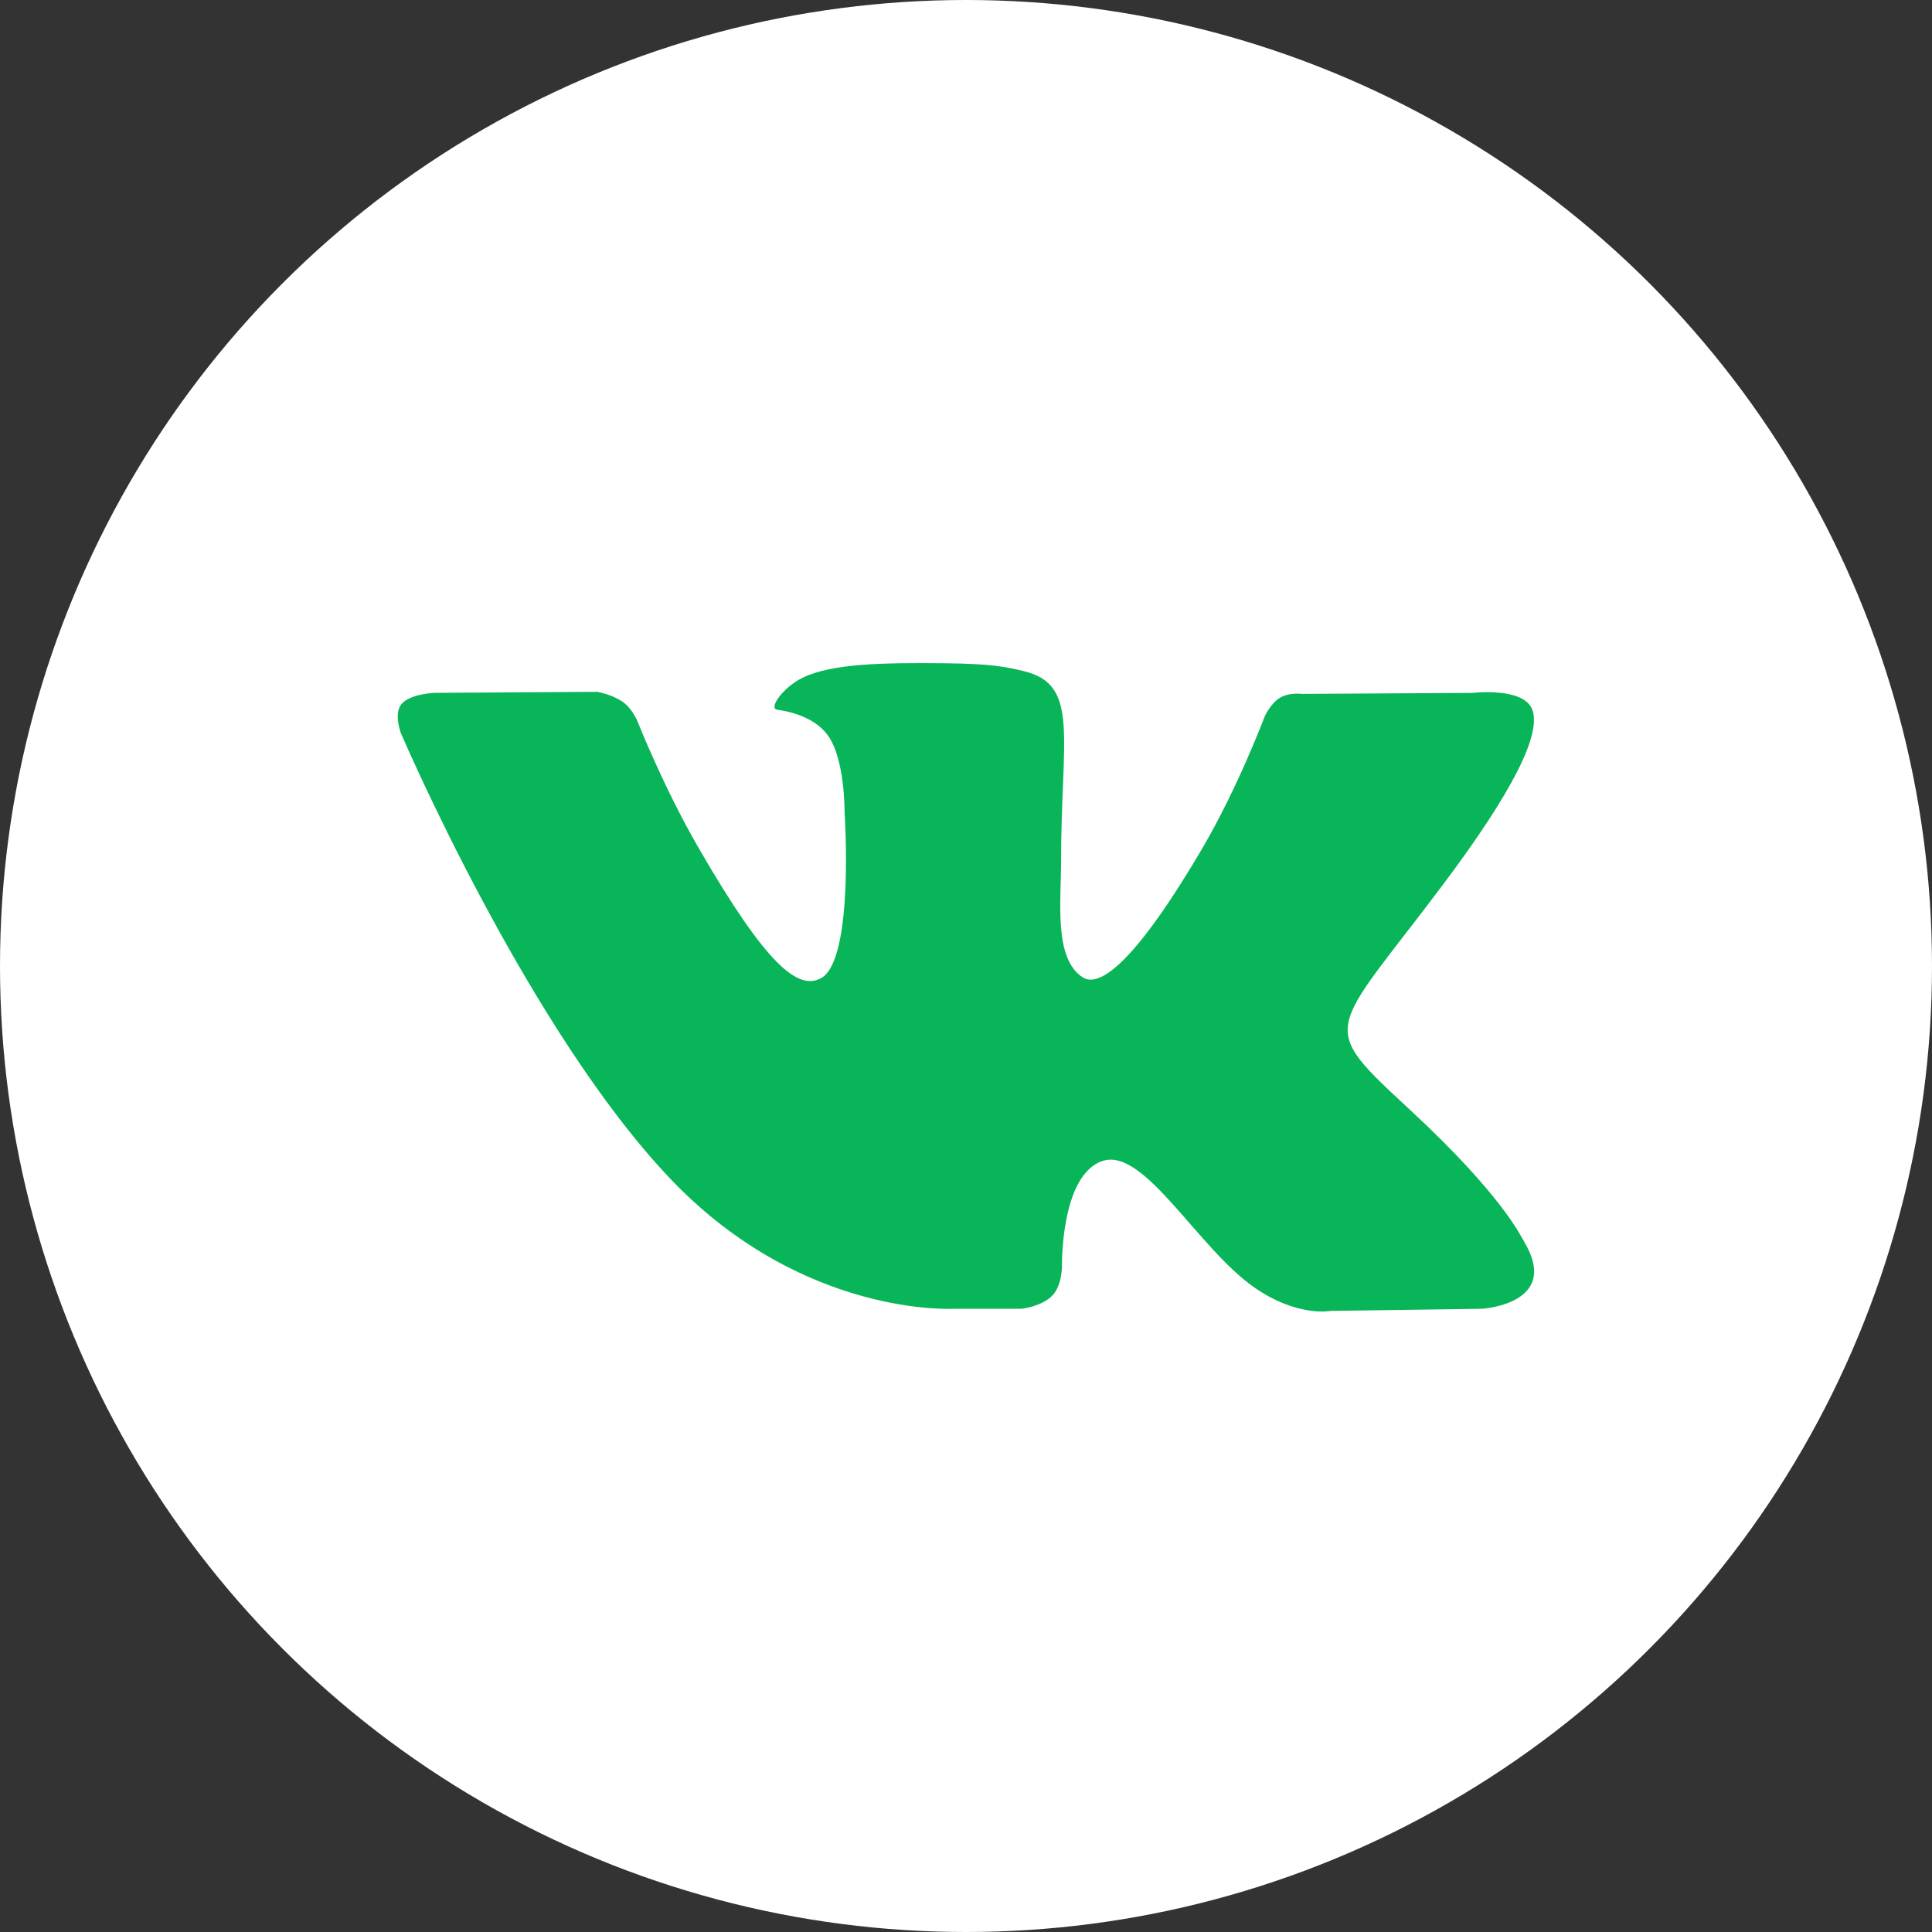 <svg width="34" height="34" viewBox="0 0 34 34" fill="none" xmlns="http://www.w3.org/2000/svg">
<rect x="0" y="0" width="34" height="34" fill="#333333" stroke="none"/>
<circle cx="17" cy="17" r="17" fill="white"/>
<path d="M16.785 23.032H17.98C17.98 23.032 18.341 22.992 18.525 22.794C18.695 22.611 18.689 22.269 18.689 22.269C18.689 22.269 18.665 20.665 19.41 20.429C20.144 20.196 21.087 21.979 22.085 22.665C22.84 23.184 23.414 23.07 23.414 23.07L26.085 23.032C26.085 23.032 27.483 22.946 26.82 21.848C26.767 21.758 26.434 21.035 24.834 19.55C23.159 17.995 23.384 18.247 25.401 15.559C26.63 13.921 27.122 12.921 26.968 12.494C26.822 12.086 25.918 12.194 25.918 12.194L22.913 12.211C22.913 12.211 22.69 12.181 22.524 12.28C22.363 12.377 22.259 12.602 22.259 12.602C22.259 12.602 21.783 13.87 21.148 14.947C19.809 17.221 19.273 17.341 19.054 17.2C18.545 16.871 18.673 15.877 18.673 15.172C18.673 12.969 19.006 12.05 18.021 11.812C17.694 11.734 17.454 11.681 16.618 11.672C15.545 11.661 14.636 11.676 14.123 11.928C13.78 12.095 13.517 12.469 13.678 12.49C13.877 12.516 14.326 12.611 14.565 12.936C14.874 13.355 14.863 14.297 14.863 14.297C14.863 14.297 15.04 16.891 14.449 17.214C14.043 17.435 13.486 16.984 12.293 14.92C11.681 13.864 11.219 12.695 11.219 12.695C11.219 12.695 11.13 12.477 10.972 12.361C10.779 12.22 10.509 12.175 10.509 12.175L7.652 12.193C7.652 12.193 7.223 12.205 7.065 12.391C6.925 12.557 7.054 12.9 7.054 12.9C7.054 12.9 9.292 18.134 11.824 20.773C14.148 23.191 16.785 23.032 16.785 23.032Z" fill="#09B559"/>
</svg>
